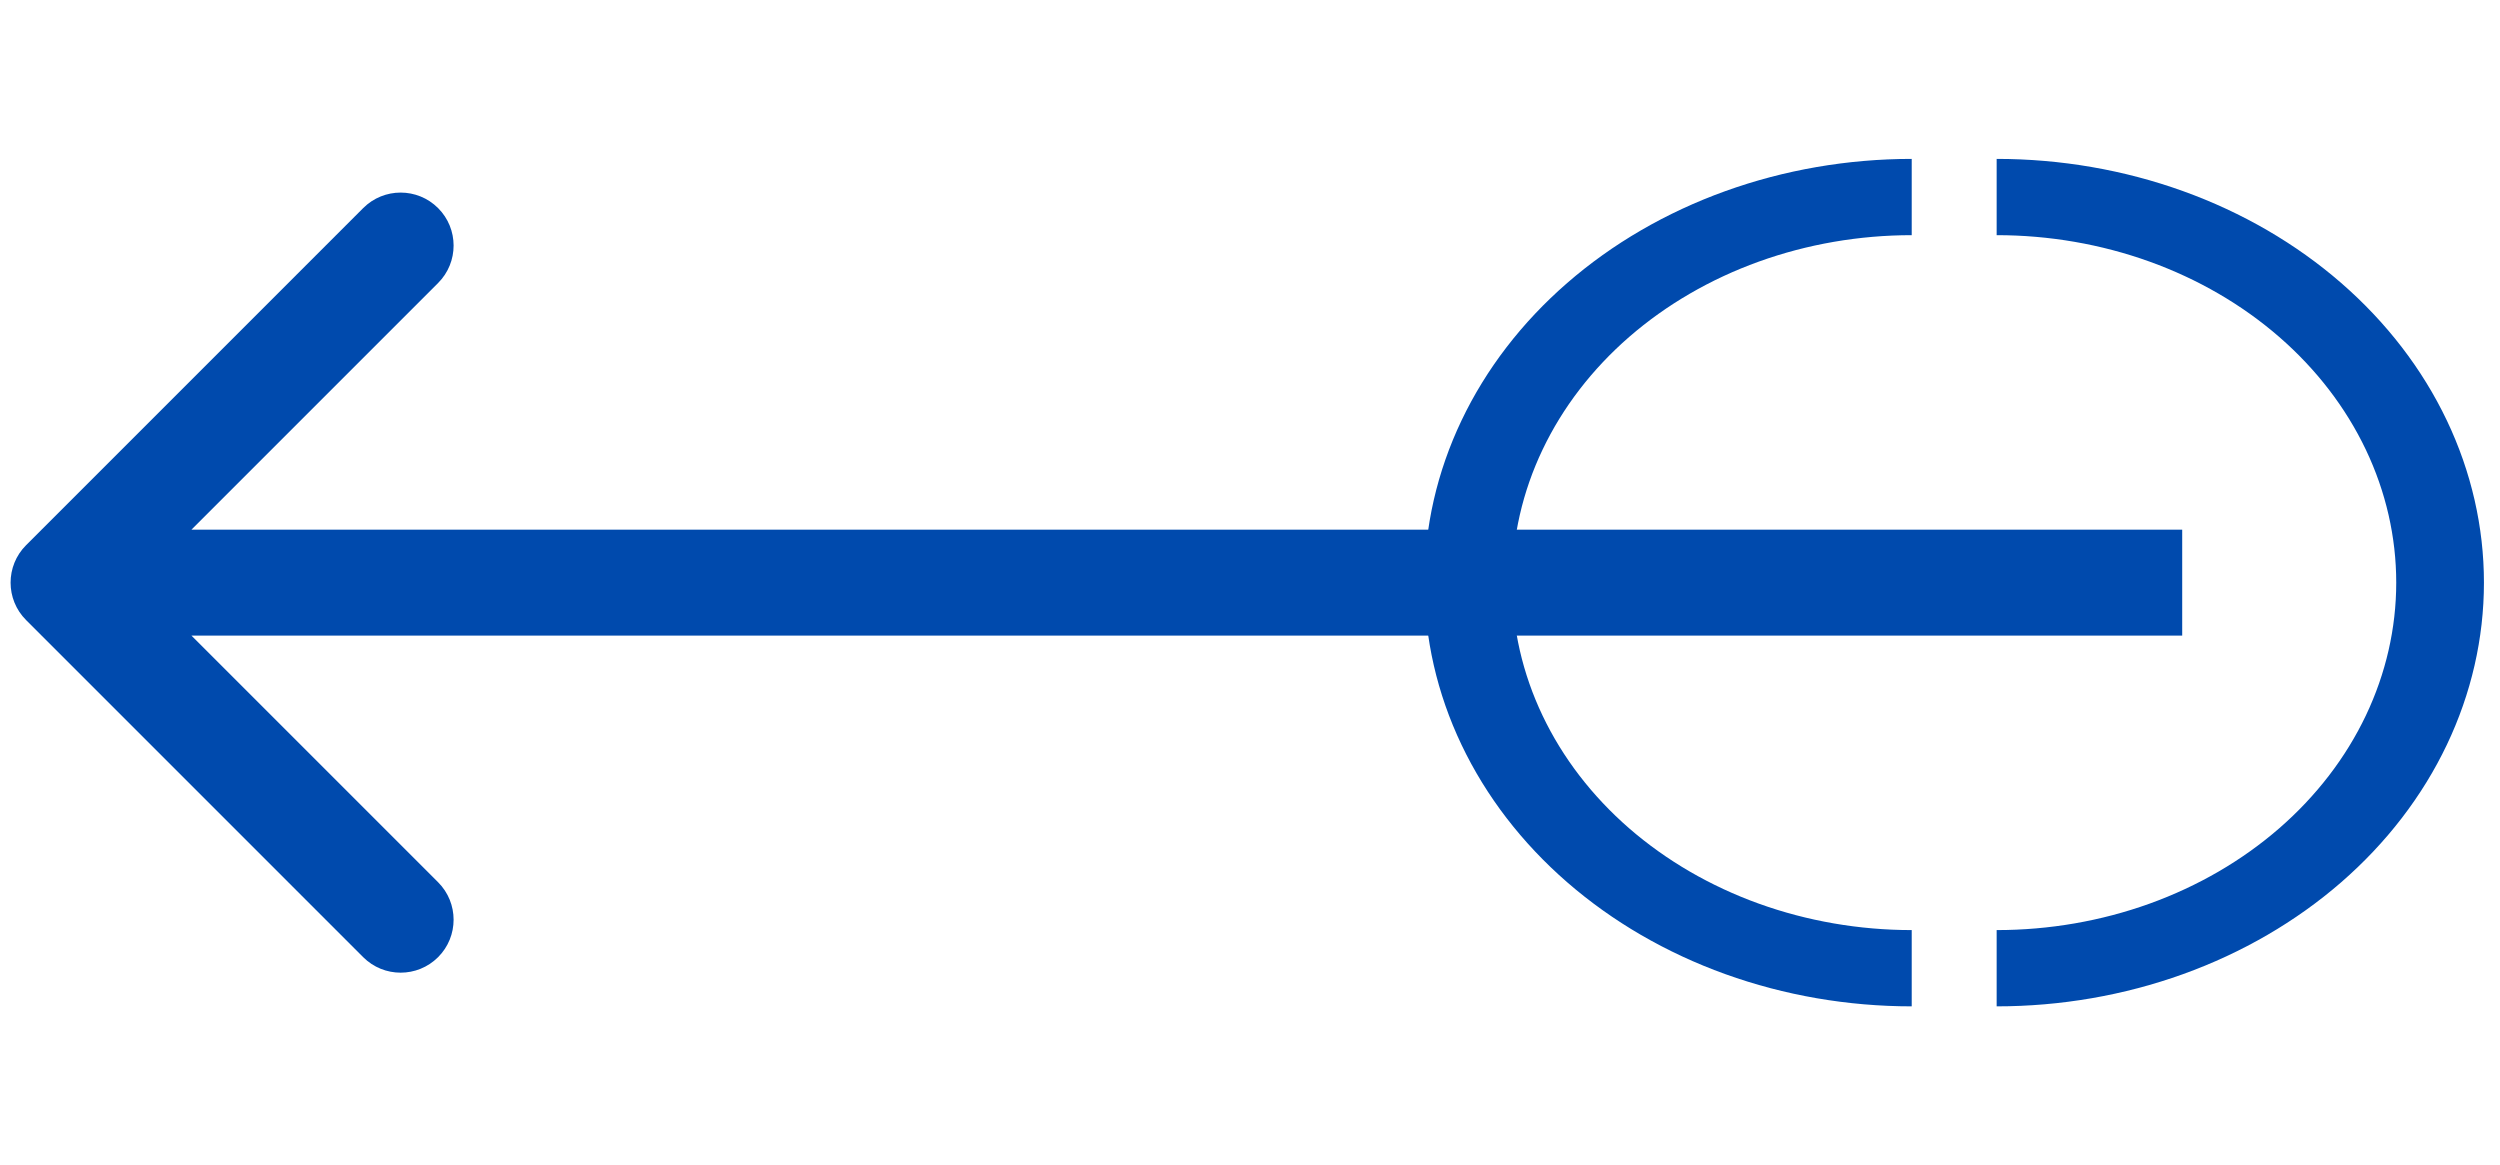 <svg width="118" height="55" viewBox="0 0 118 40" fill="none" xmlns="http://www.w3.org/2000/svg">
<path d="M1.232 18.232C0.256 19.209 0.256 20.792 1.232 21.768L17.142 37.678C18.119 38.654 19.701 38.654 20.678 37.678C21.654 36.702 21.654 35.119 20.678 34.142L6.536 20L20.678 5.858C21.654 4.882 21.654 3.299 20.678 2.322C19.701 1.346 18.119 1.346 17.142 2.322L1.232 18.232ZM103 17.5L3 17.5V22.5L103 22.5V17.5Z" fill="#004AAD"/>
<path d="M94.242 40C97.263 40 100.253 39.483 103.044 38.478C105.834 37.472 108.37 35.999 110.506 34.142C112.641 32.285 114.336 30.08 115.491 27.654C116.647 25.227 117.242 22.626 117.242 20C117.242 17.374 116.647 14.773 115.491 12.346C114.336 9.92 112.641 7.715 110.506 5.858C108.37 4.001 105.834 2.527 103.044 1.522C100.253 0.517 97.263 -1.14805e-07 94.242 0L94.242 3.6C96.719 3.6 99.171 4.024 101.46 4.848C103.748 5.673 105.827 6.881 107.578 8.403C109.33 9.926 110.719 11.734 111.667 13.724C112.614 15.714 113.102 17.846 113.102 20C113.102 22.154 112.614 24.286 111.667 26.276C110.719 28.266 109.33 30.074 107.578 31.597C105.827 33.119 103.748 34.327 101.46 35.152C99.171 35.976 96.719 36.4 94.242 36.4L94.242 40Z" fill="#004AAD"/>
<path d="M90.233 2.38419e-06C87.213 2.38419e-06 84.222 0.517 81.432 1.522C78.641 2.528 76.106 4.001 73.97 5.858C71.834 7.715 70.14 9.92 68.984 12.346C67.828 14.773 67.233 17.374 67.233 20C67.233 22.626 67.828 25.227 68.984 27.654C70.14 30.08 71.834 32.285 73.97 34.142C76.106 35.999 78.641 37.472 81.432 38.478C84.222 39.483 87.213 40 90.233 40L90.233 36.4C87.757 36.4 85.304 35.976 83.016 35.152C80.728 34.327 78.649 33.119 76.897 31.597C75.146 30.074 73.757 28.266 72.809 26.276C71.861 24.286 71.373 22.154 71.373 20C71.373 17.846 71.861 15.714 72.809 13.724C73.757 11.734 75.146 9.926 76.897 8.403C78.649 6.881 80.728 5.673 83.016 4.848C85.304 4.024 87.757 3.6 90.233 3.6L90.233 2.38419e-06Z" fill="#004AAD"/>
</svg>
